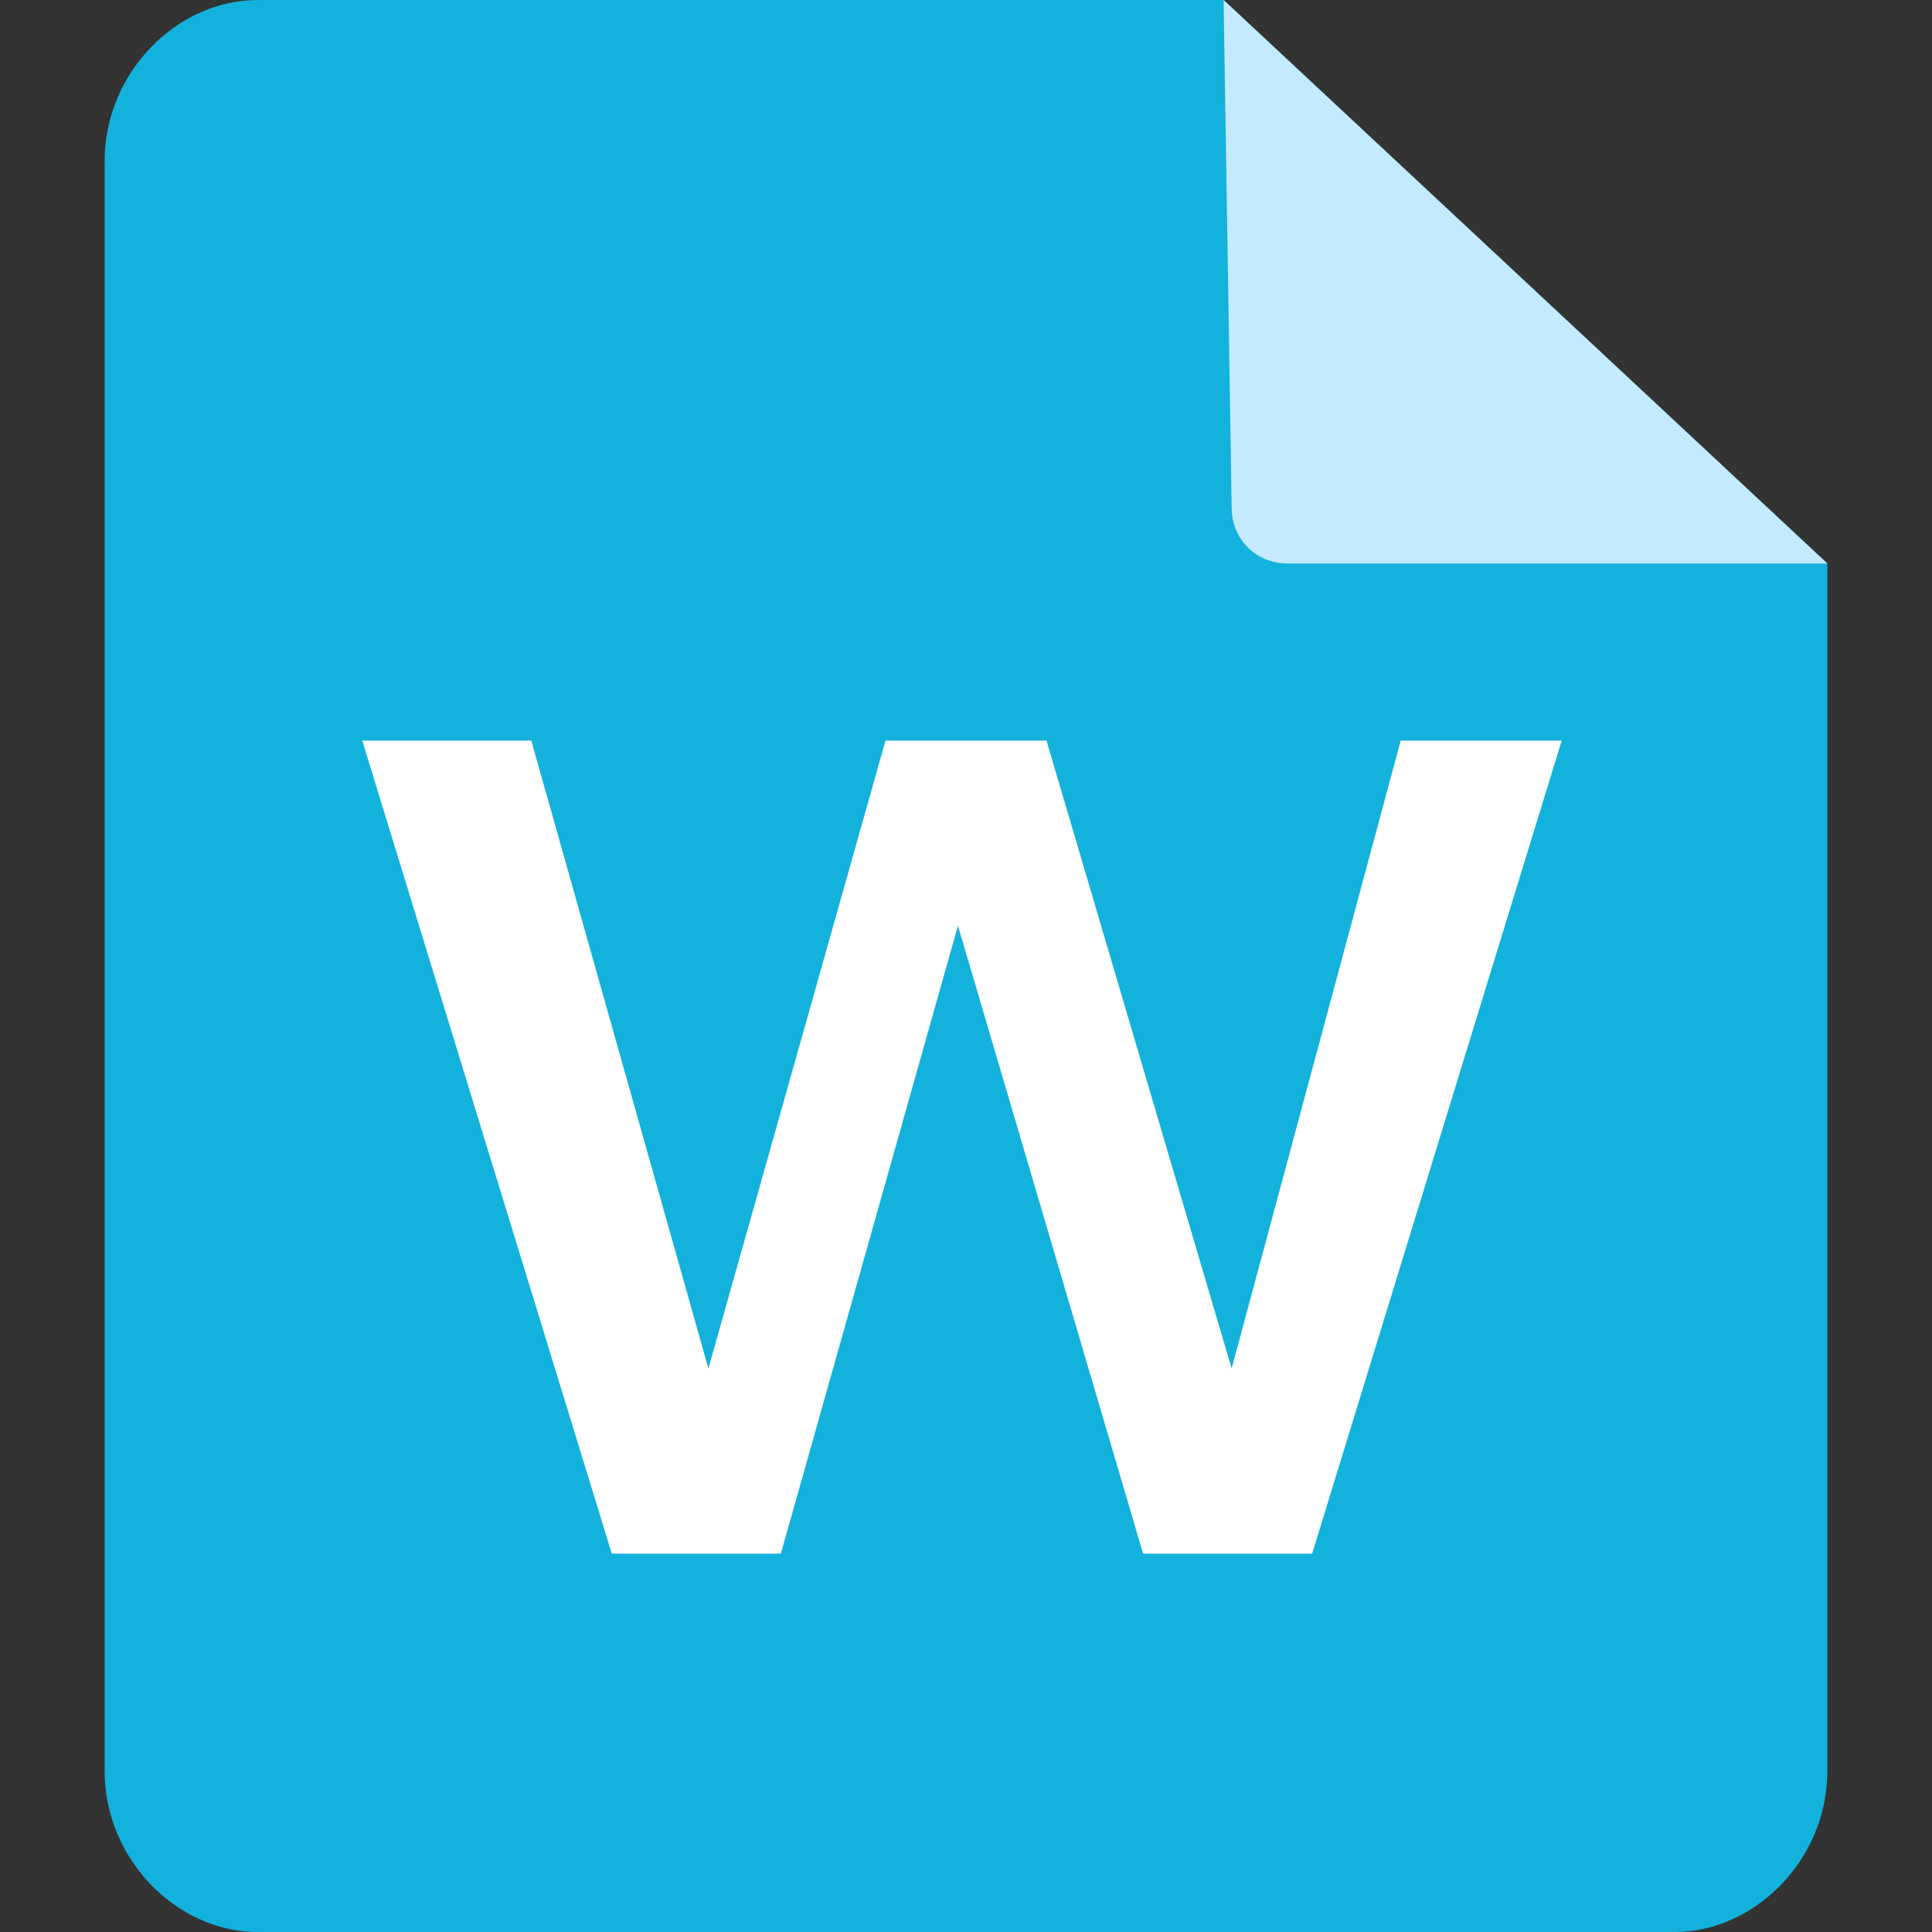 <?xml version="1.0" encoding="utf-8"?>
<!-- Generator: Adobe Illustrator 21.0.0, SVG Export Plug-In . SVG Version: 6.00 Build 0)  -->
<svg version="1.1" id="Layer_1" xmlns="http://www.w3.org/2000/svg" xmlns:xlink="http://www.w3.org/1999/xlink" x="0px" y="0px"
	 viewBox="0 0 24 24" style="enable-background:new 0 0 24 24;" xml:space="preserve">
<rect x="0" y="0" width="24" height="24" fill="#333333" stroke="none"/>
<style type="text/css">
	.st0{fill:#12B2DD;}
	.st1{fill:#C4EAFF;}
	.st2{fill:#FFFFFF;}
</style>
<path class="st0" d="M22.7,7v15c0,1.1-0.9,2-1.9,2H3.2c-1,0-1.9-0.9-1.9-2V2c0-1.1,0.9-2,1.9-2h12"/>
<path class="st1" d="M16,7h6.7l-7.5-7l0.1,6.3C15.3,6.7,15.6,7,16,7z"/>
<path class="st2" d="M4.5,9.2h2.1L8.8,17l0,0L11,9.2h2l2.3,7.8l2.1-7.8h2l-3.1,10.1h-2.1l-2.3-7.8l0,0l-2.2,7.8H7.6L4.5,9.2z"/>
</svg>
